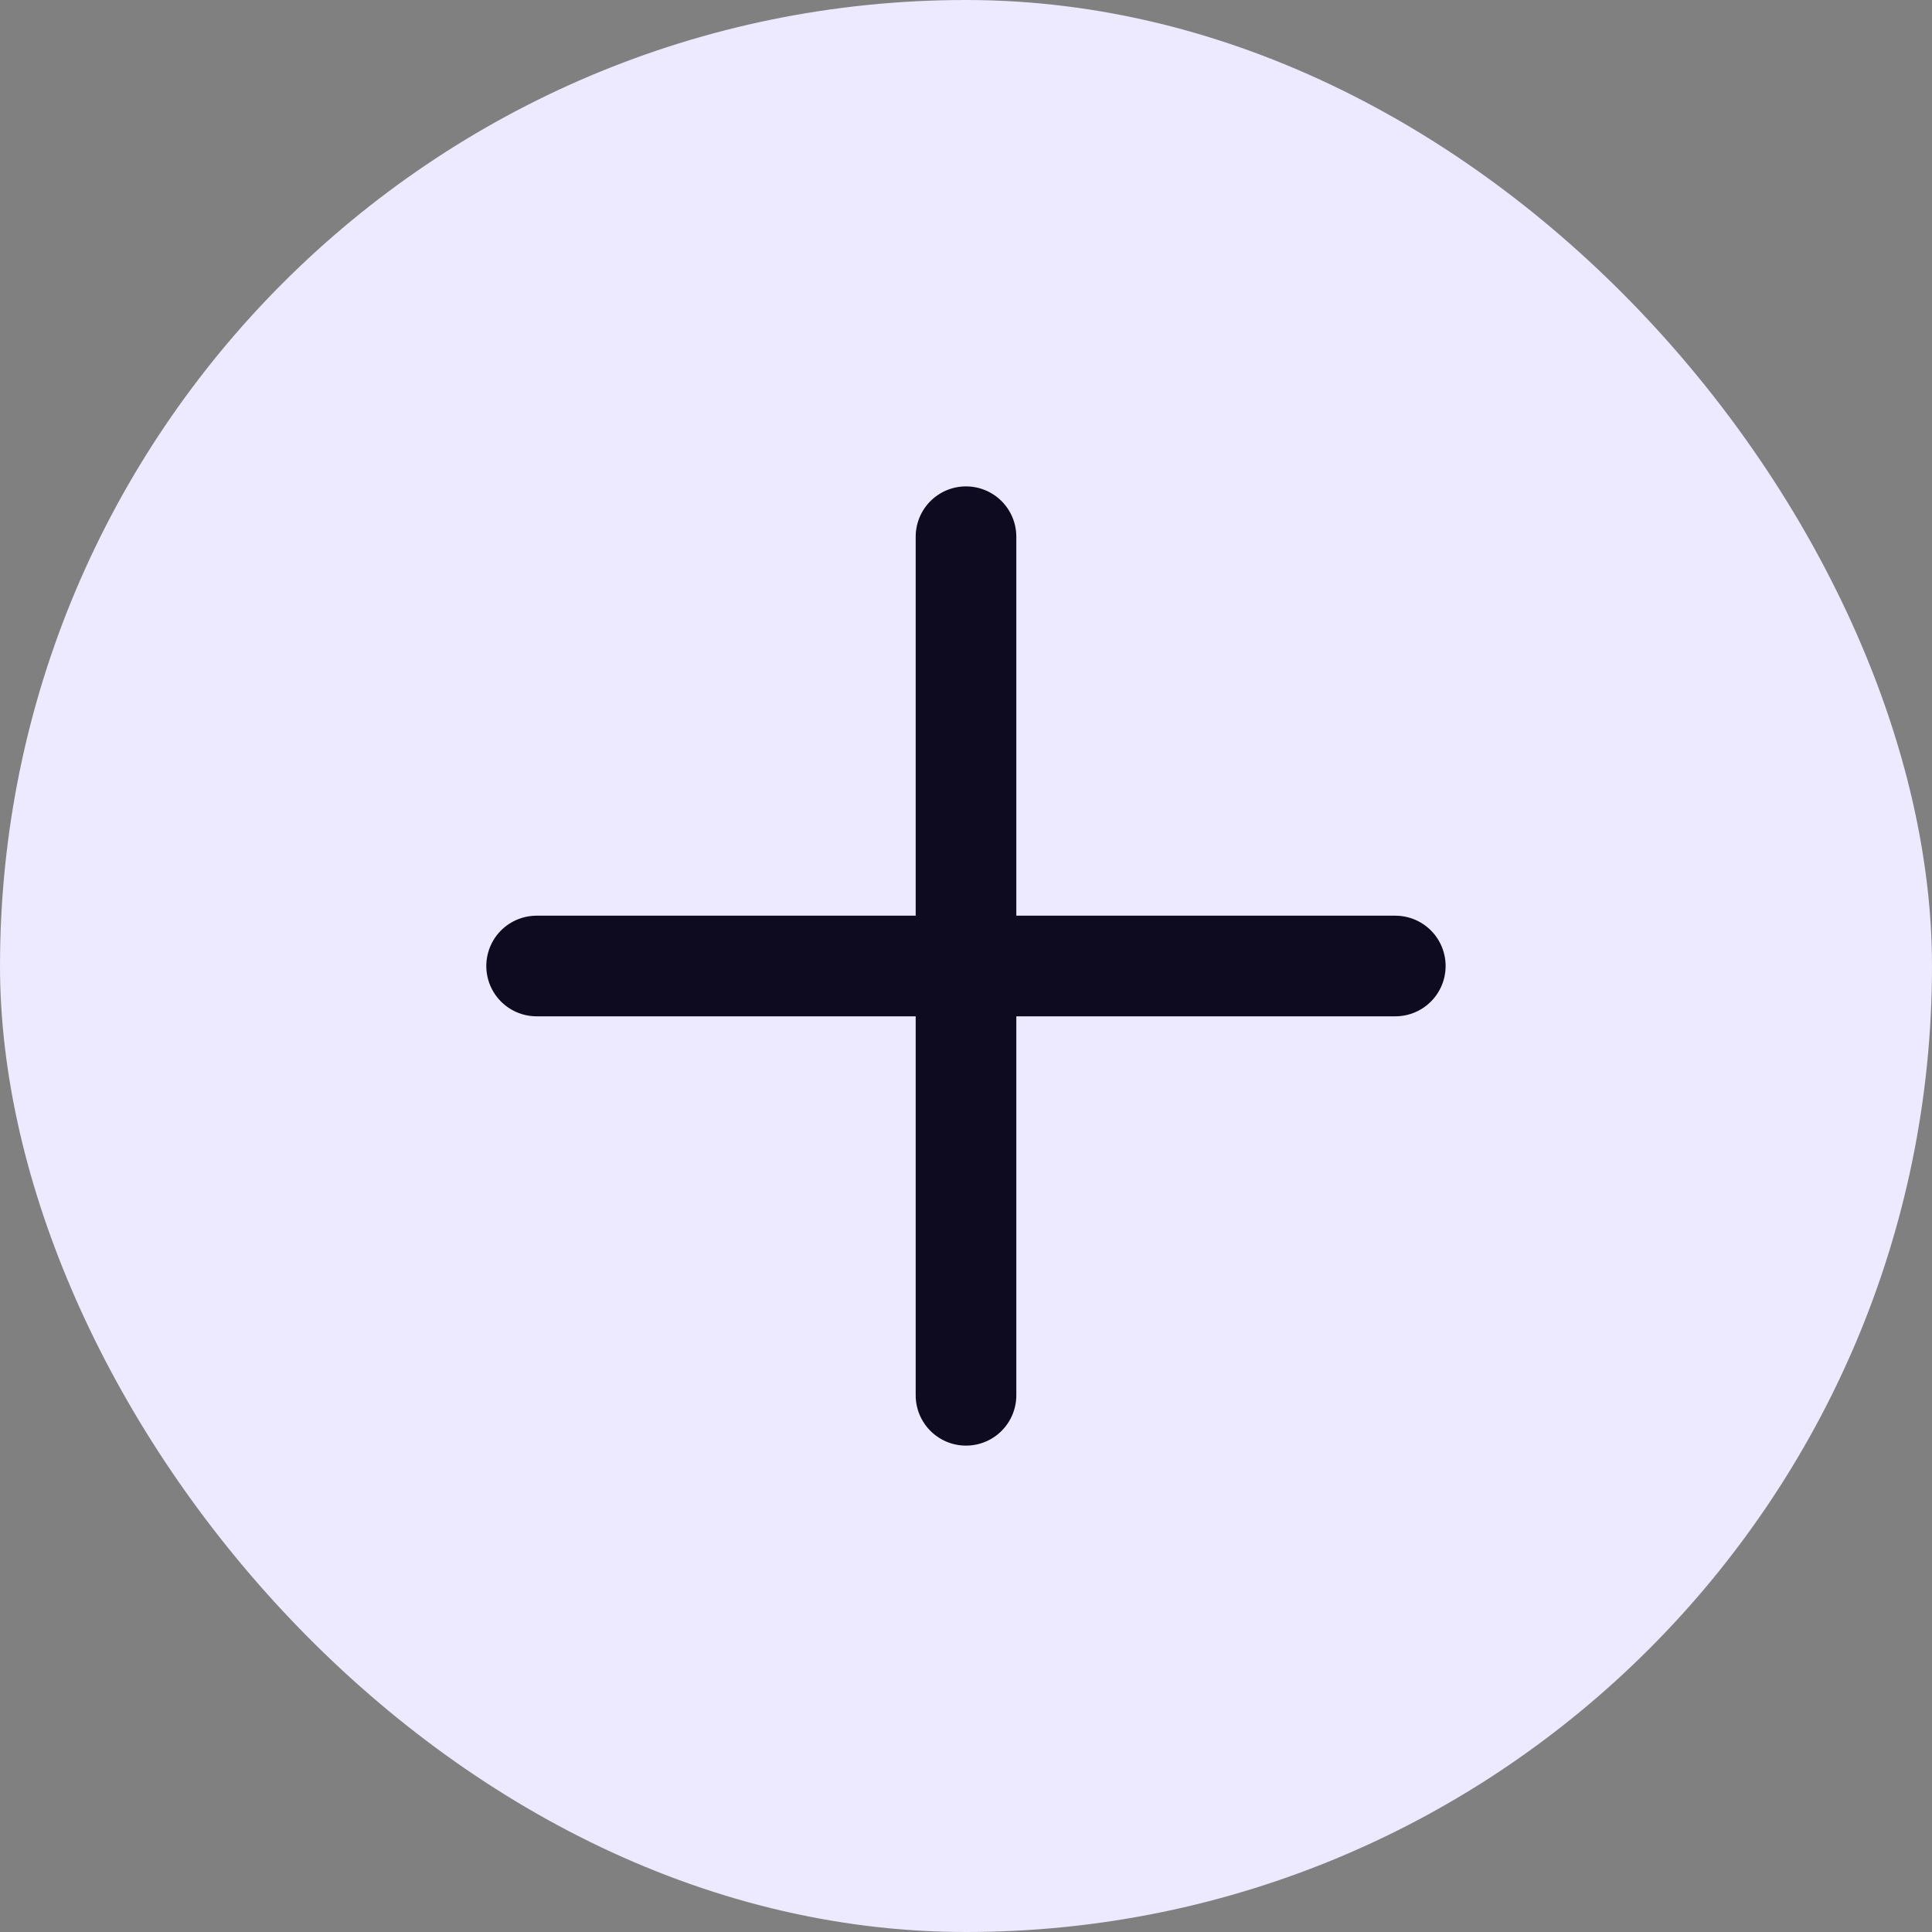 <svg width="24" height="24" viewBox="0 0 24 24" fill="none" xmlns="http://www.w3.org/2000/svg">
<rect x="0" y="0" width="24" height="24" fill="#808080" stroke="none"/>
<rect width="24" height="24" rx="12" fill="#EDE9FE"/>
<path d="M12 6.667V17.333" stroke="#0E0A1F" stroke-width="1.25" stroke-linecap="round" stroke-linejoin="round"/>
<path d="M6.666 12H17.333" stroke="#0E0A1F" stroke-width="1.25" stroke-linecap="round" stroke-linejoin="round"/>
</svg>
